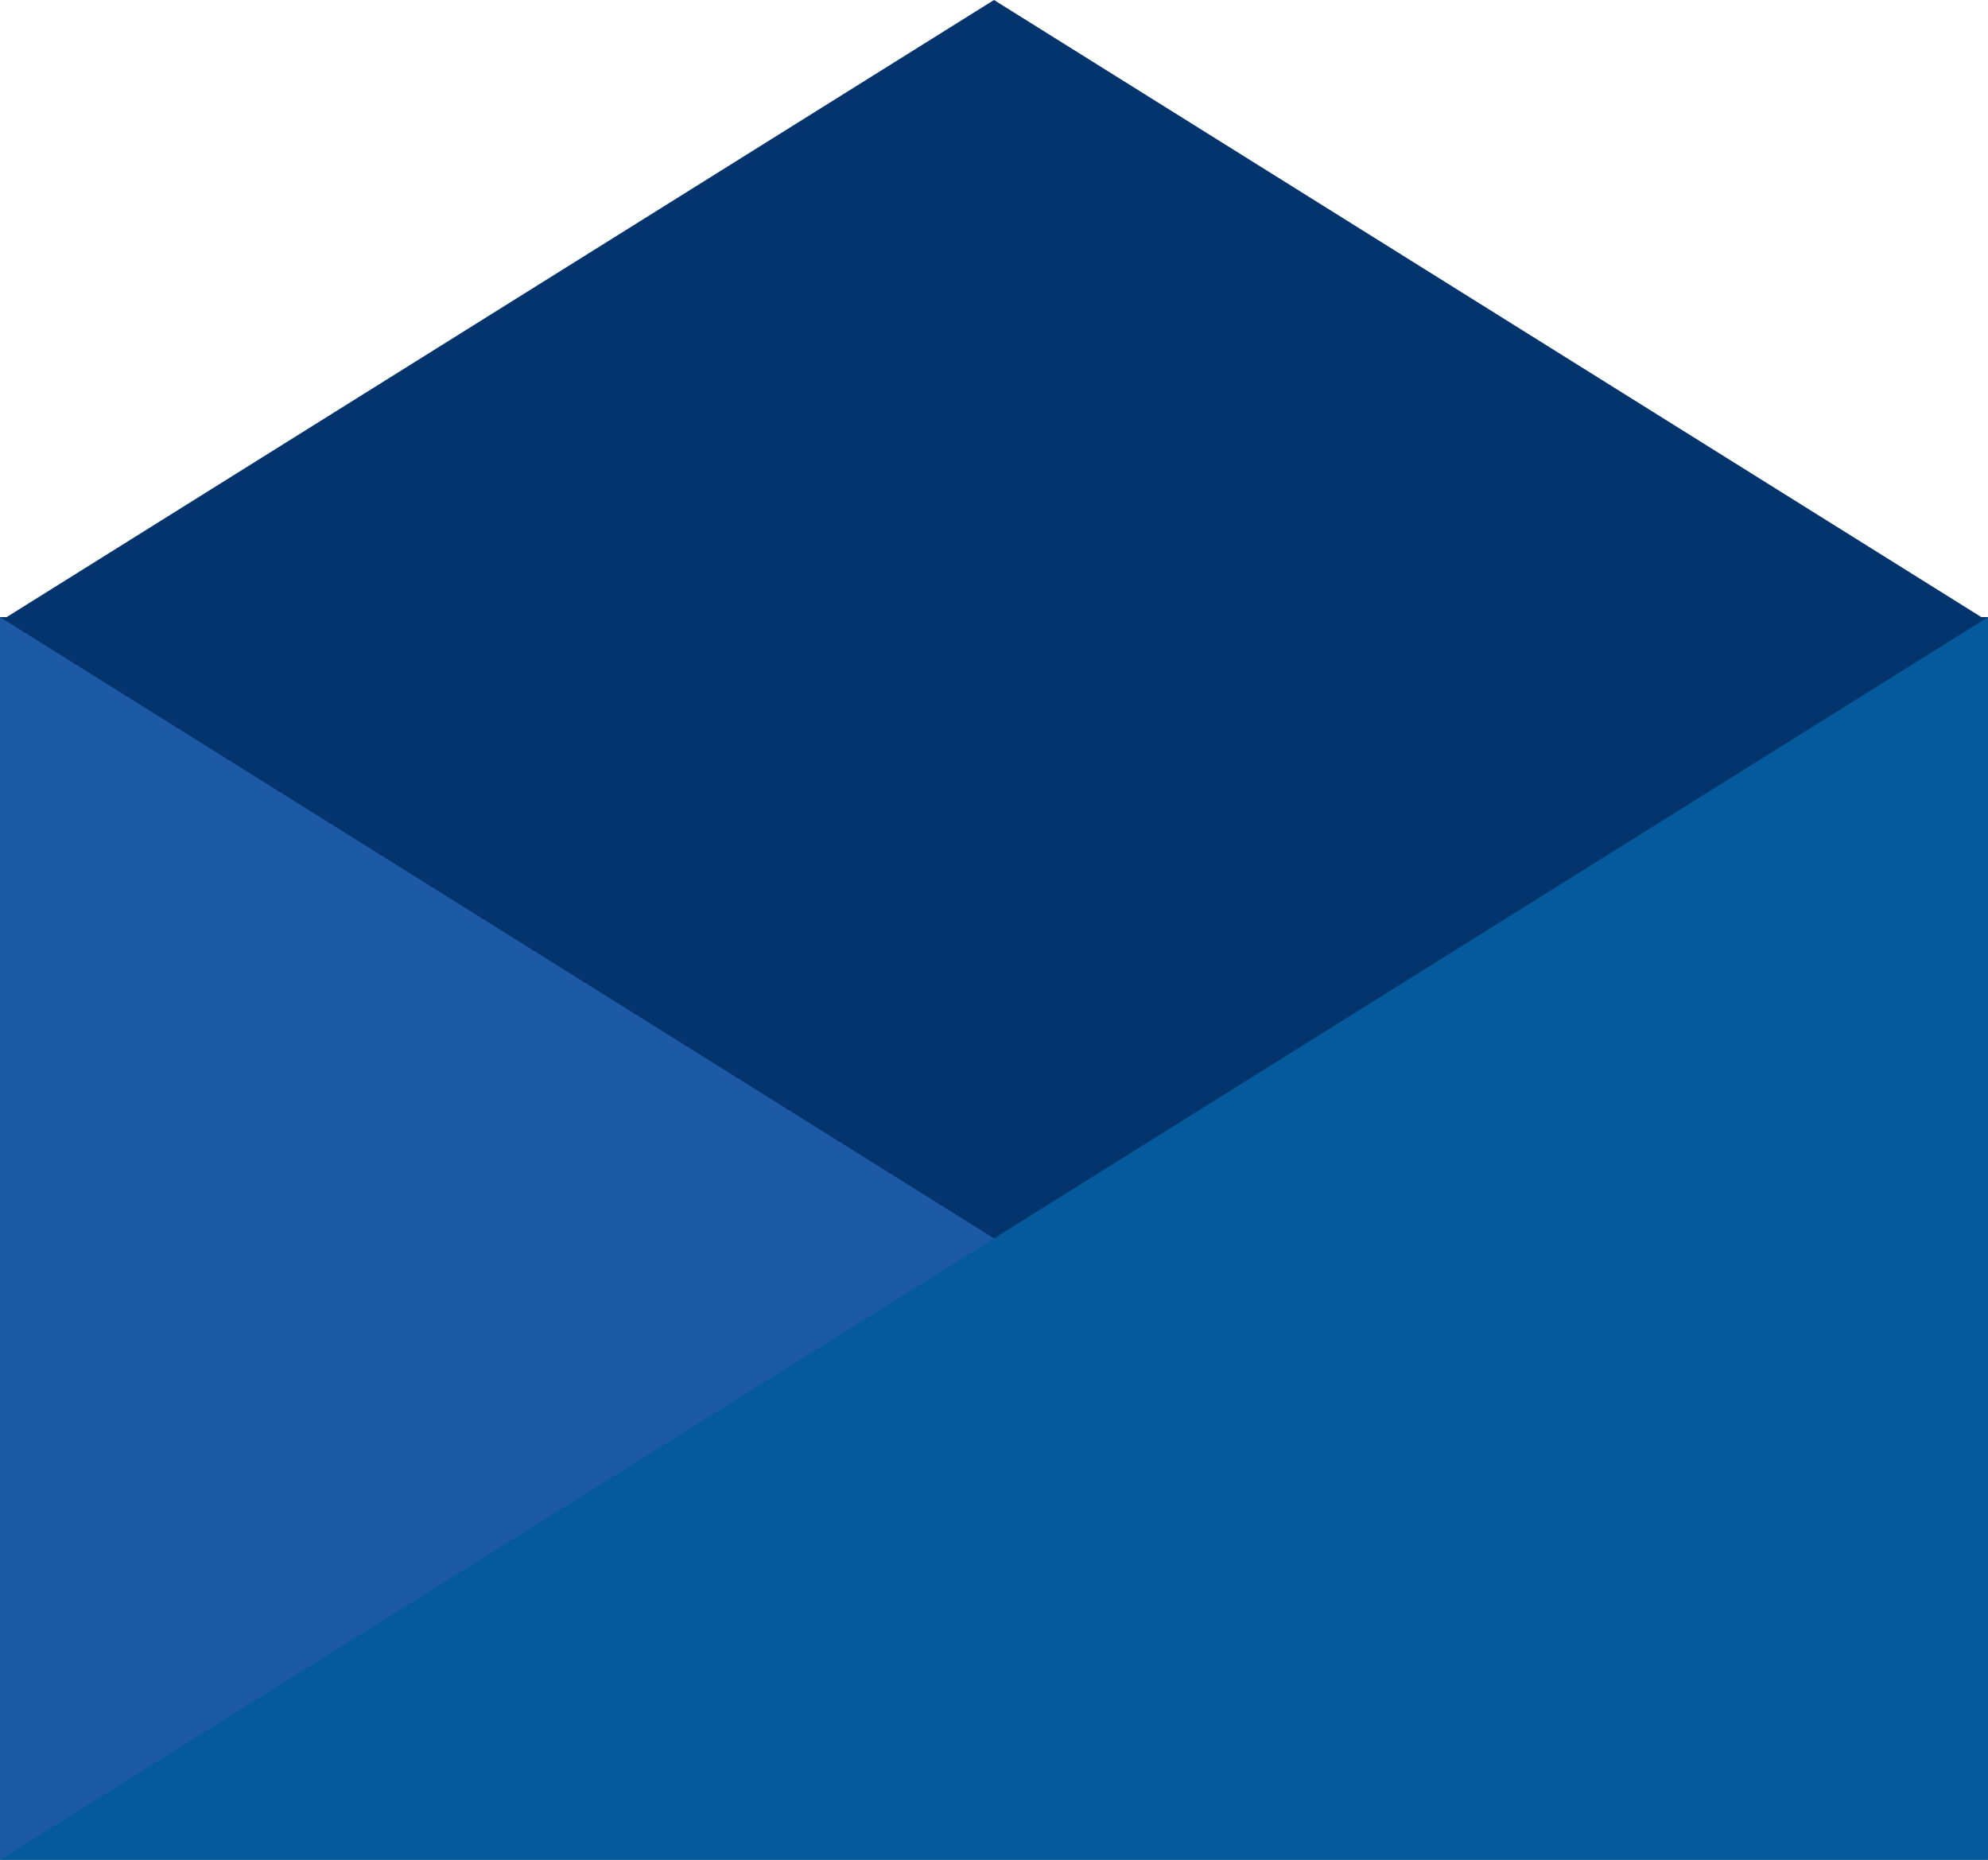 <?xml version="1.0" encoding="utf-8"?>
<svg viewBox="4.998 -54 480.004 449.004" width="480.004" height="449.004" xmlns="http://www.w3.org/2000/svg" xmlns:bx="https://boxy-svg.com">
  <path d="M -245 -54 L -5 96 L -485 96 L -245 -54 Z" style="stroke: rgb(0, 0, 0); stroke-width: 0px; fill: rgb(3, 52, 110); transform-origin: -245px 96px;" transform="matrix(-1, 0, 0, 1, 490, 0)" bx:shape="triangle -485 -54 480 150 0.5 0 1@b9889343"/>
  <rect width="480" height="300" style="stroke: rgb(0, 0, 0); stroke-width: 0px; fill: rgb(3, 52, 110);" y="94.996" x="4.998"/>
  <path d="M 5.002 95.004 L 485.002 395.004 L 5.002 395.004 L 5.002 95.004 Z" style="stroke: rgb(0, 0, 0); stroke-width: 0px; fill: rgb(28, 90, 165);" bx:shape="triangle 5.002 95.004 480 300 0 0 1@02da12c2"/>
  <path d="M 485.002 95.004 L 485.002 395.004 L 5.002 395.004 L 485.002 95.004 Z" style="stroke-width: 0px; paint-order: fill; stroke: rgb(0, 0, 0); fill: rgb(5, 90, 155);" bx:shape="triangle 5.002 95.004 480 300 1 0 1@85b689fd"/>
</svg>